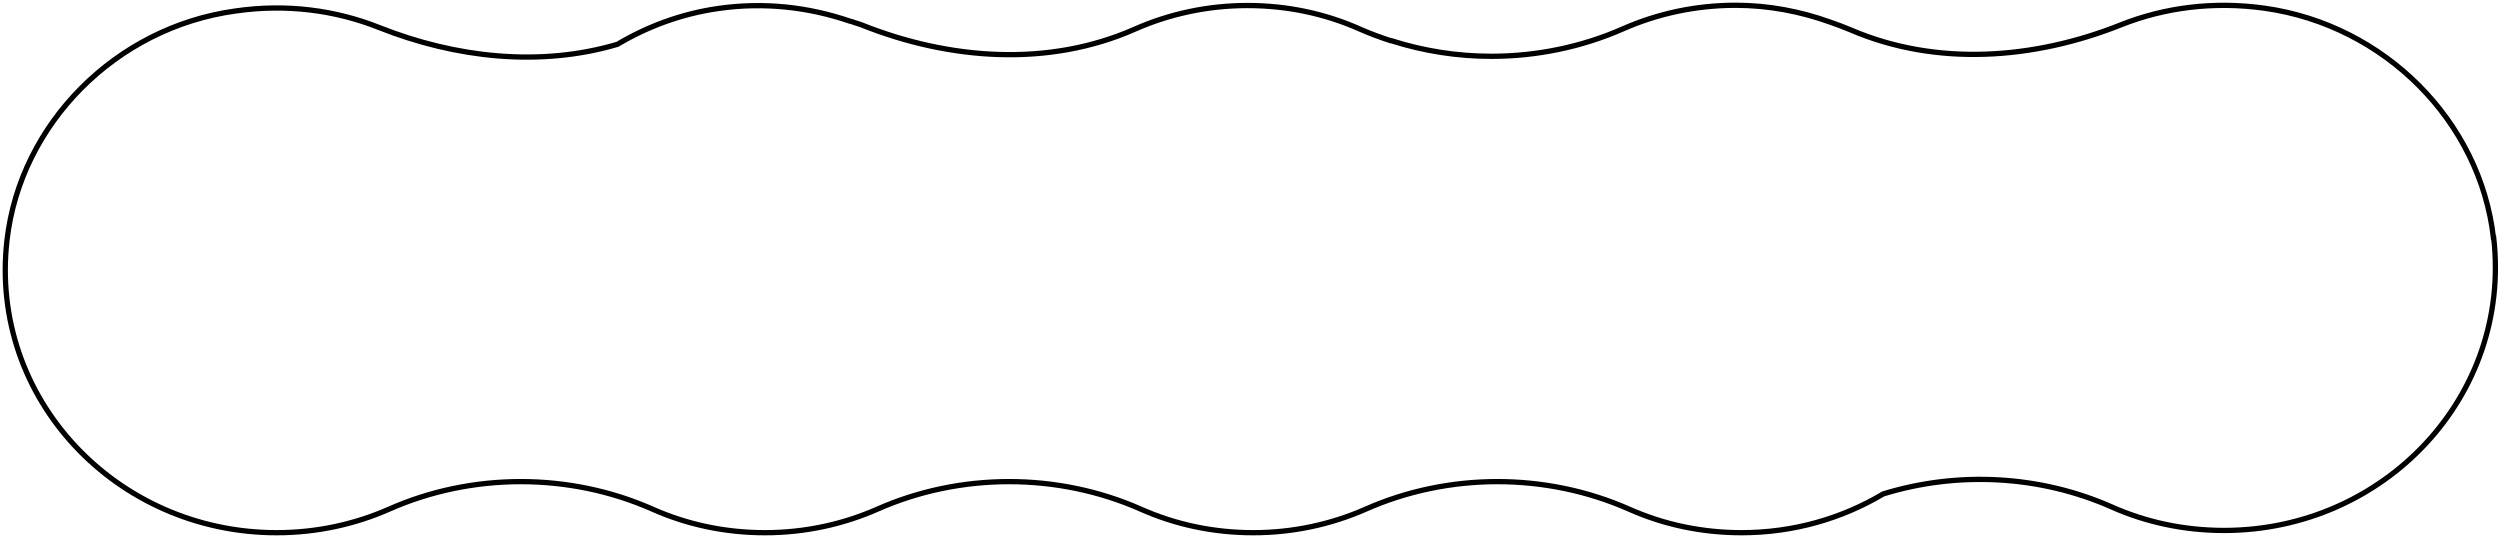 <svg width="474" height="102" viewBox="0 0 474 102" fill="none" xmlns="http://www.w3.org/2000/svg">
<path d="M472.761 45.097C470.224 23.001 452.176 4.793 429.438 1.569C419.72 0.194 410.385 1.427 402.151 4.698C385.636 11.289 367.11 12.664 350.833 5.647C349.541 5.125 348.248 4.604 346.956 4.177C341.403 2.185 335.371 1 329.052 1C321.441 1 314.212 2.612 307.75 5.457C299.899 8.918 291.33 10.673 282.809 10.673H282.713C276.346 10.673 269.931 9.677 263.852 7.733C263.852 7.733 263.756 7.733 263.708 7.733C261.698 7.069 259.735 6.358 257.82 5.505C251.31 2.612 244.129 1.047 236.518 1.047C228.906 1.047 221.677 2.66 215.215 5.505C198.843 12.759 180.078 11.384 163.419 4.746C162.844 4.509 162.174 4.367 161.599 4.129C161.408 4.082 161.264 4.035 161.073 3.987C153.413 1.379 144.988 0.336 136.132 1.616C129.239 2.612 122.824 4.983 117.079 8.397C102.383 12.759 86.346 10.957 71.889 5.22C63.655 1.948 54.368 0.668 44.603 2.091C21.912 5.22 3.865 23.475 1.327 45.523C-2.119 75.585 22.103 101 52.454 101C60.065 101 67.294 99.388 73.756 96.543C89.506 89.573 107.984 89.573 123.733 96.543C130.244 99.435 137.425 101 145.036 101C152.648 101 159.876 99.388 166.339 96.543C182.088 89.573 200.566 89.573 216.316 96.543C222.826 99.435 230.007 101 237.619 101C245.23 101 252.459 99.388 258.921 96.543C274.671 89.573 293.149 89.573 308.898 96.543C315.409 99.435 322.59 101 330.201 101C340.062 101 349.254 98.297 357.057 93.65C371.179 89.288 386.785 90.094 400.38 96.116C406.89 99.008 414.071 100.573 421.682 100.573C452.033 100.573 476.207 75.158 472.809 45.097H472.761Z" stroke="black" stroke-miterlimit="10"/>
</svg>
